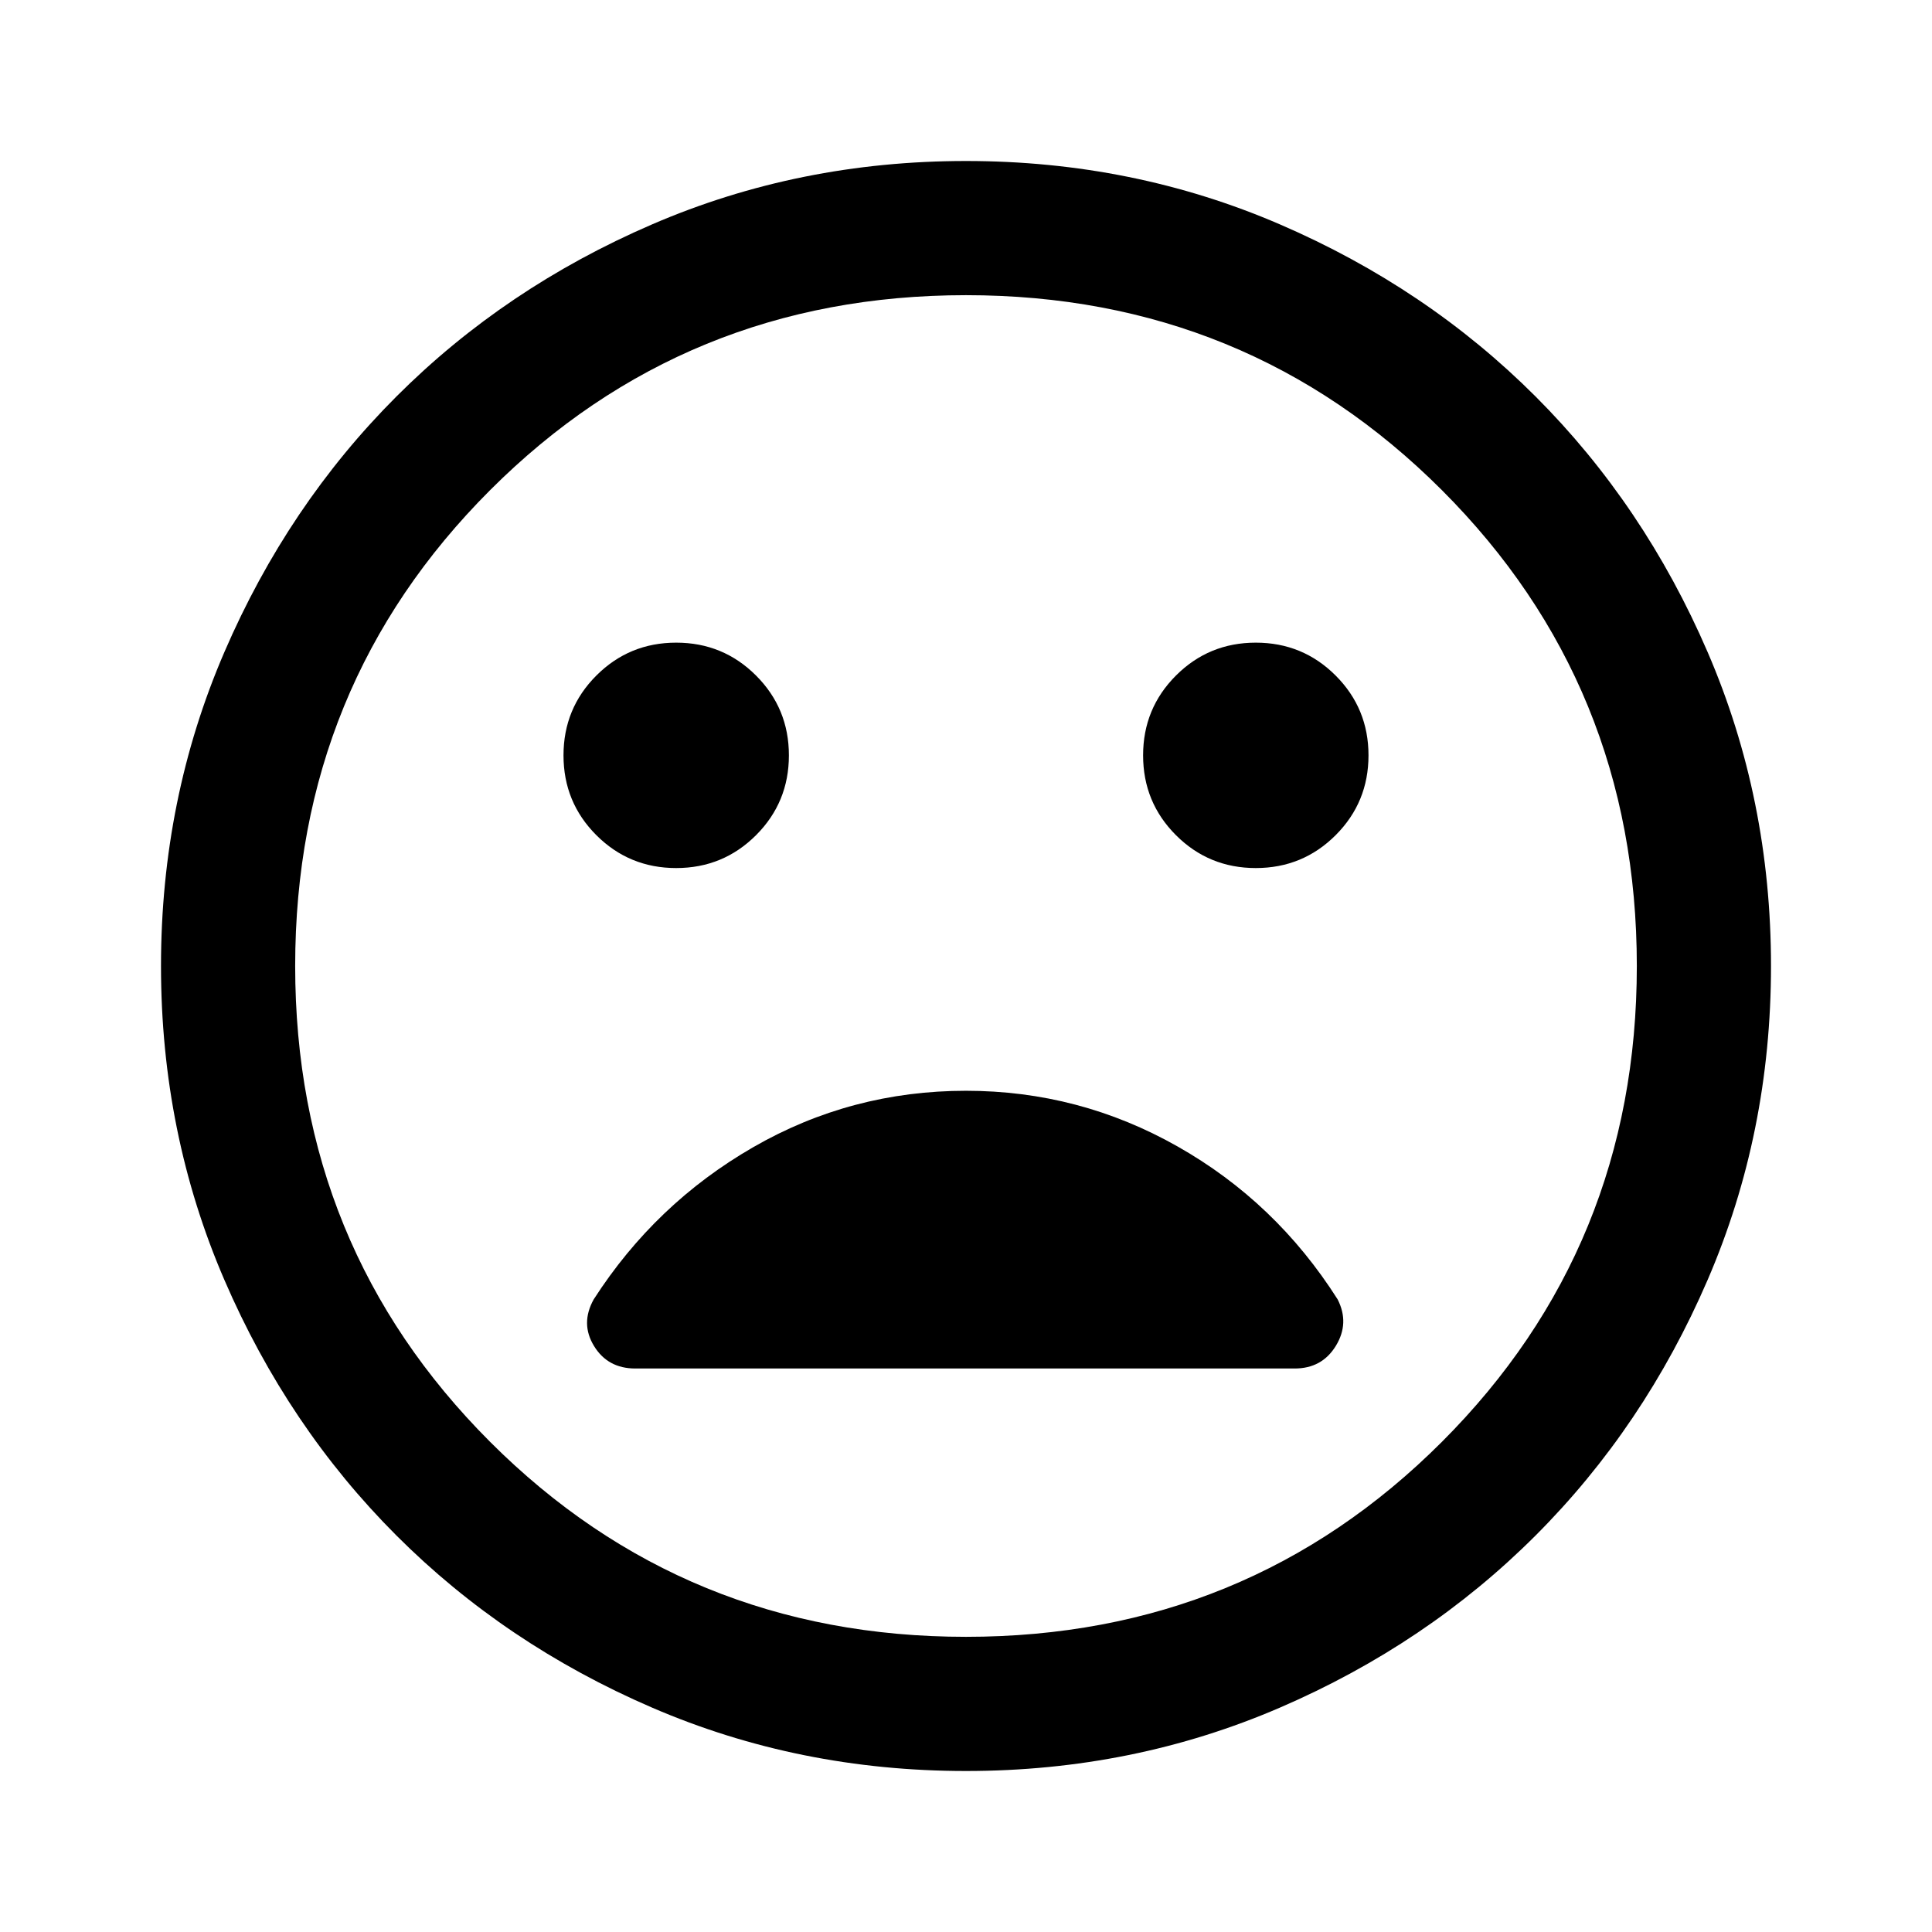 <svg xmlns="http://www.w3.org/2000/svg" viewBox="0 -960 960 960" width="32" height="32"><path d="M624-528.67q23.33 0 39.67-16.33Q680-561.33 680-584.67q0-23.33-16.33-39.66-16.34-16.34-39.67-16.34-23.33 0-39.67 16.34Q568-608 568-584.67q0 23.34 16.33 39.67 16.34 16.33 39.67 16.33Zm-288 0q23.33 0 39.67-16.33Q392-561.33 392-584.67q0-23.33-16.33-39.66-16.34-16.34-39.67-16.34-23.33 0-39.67 16.34Q280-608 280-584.67q0 23.34 16.33 39.67 16.34 16.33 39.67 16.33ZM480-80q-83 0-156-31.5T197-197q-54-54-85.5-127T80-480q0-83 31.5-156T197-763q54-54 127-85.5T480-880q83 0 156 31.5T763-763q54 54 85.5 127T880-480q0 83-31.5 156T763-197q-54 54-127 85.5T480-80Zm0-400Zm0 333.33q139.58 0 236.46-96.87 96.87-96.88 96.87-236.46t-96.87-236.46Q619.58-813.33 480-813.33t-236.46 96.87Q146.67-619.58 146.67-480t96.87 236.46q96.88 96.87 236.46 96.87ZM480-418q-57 0-105.67 28-48.66 28-79.33 75.67-6.67 12 .17 23.16Q302-280 315.67-280h327.66q13.58 0 20.46-11.28 6.88-11.28.88-23.05-30.67-48.34-79.54-76Q536.27-418 480-418Z"/></svg>
